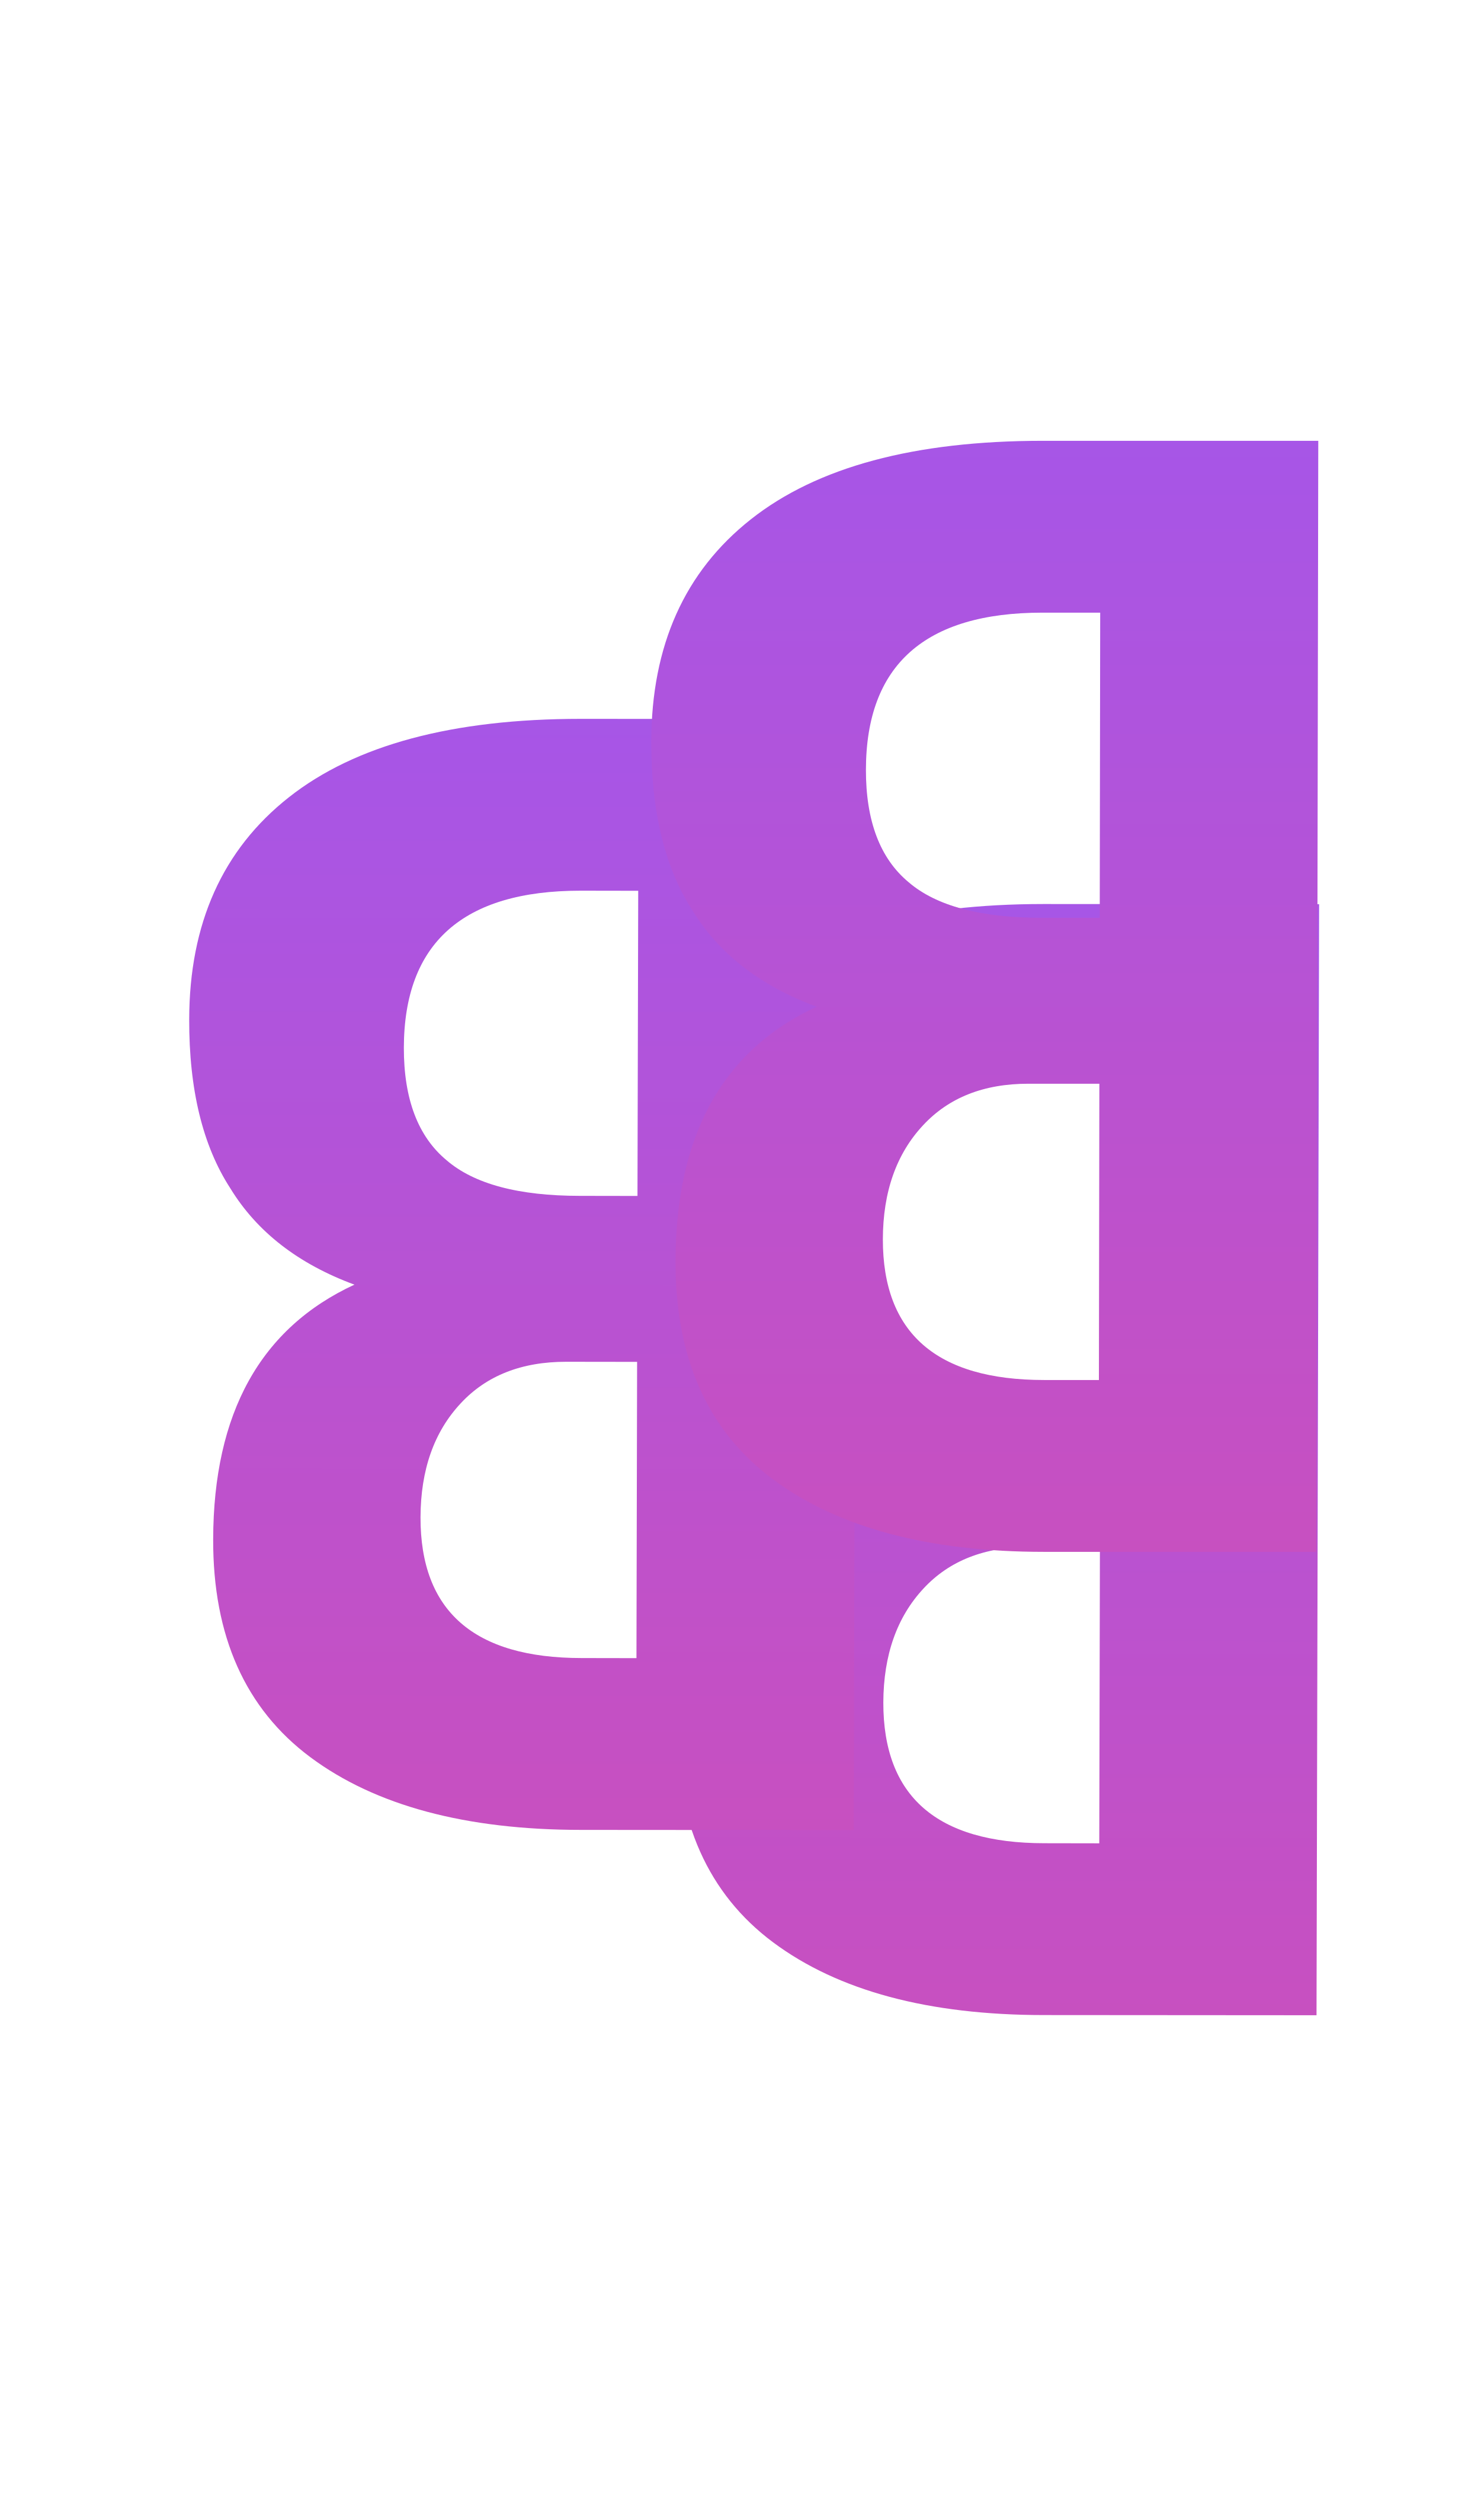 <svg width="16" height="27" viewBox="0 0 16 27" fill="none" xmlns="http://www.w3.org/2000/svg">
<path d="M14.251 9.766L14.223 21.766L11.28 21.764C10.031 21.764 9.056 21.502 8.353 20.979C7.651 20.456 7.3 19.671 7.303 18.626C7.306 17.261 7.815 16.344 8.829 15.875C8.222 15.651 7.775 15.304 7.488 14.834C7.19 14.375 7.042 13.767 7.044 13.01C7.046 11.975 7.405 11.175 8.121 10.611C8.837 10.046 9.889 9.764 11.275 9.764L14.251 9.766ZM11.883 16.709L11.115 16.708C10.635 16.708 10.256 16.857 9.978 17.156C9.69 17.465 9.545 17.875 9.543 18.387C9.541 19.401 10.121 19.908 11.284 19.908L11.876 19.909L11.883 16.709ZM11.895 11.621L11.271 11.62C10.002 11.62 9.366 12.185 9.363 13.315C9.362 13.87 9.516 14.275 9.824 14.531C10.122 14.788 10.602 14.916 11.263 14.916L11.887 14.917L11.895 11.621Z" fill="url(#paint0_linear_52_8)"/>
<path d="M9.251 7.766L9.223 19.766L6.279 19.764C5.032 19.764 4.056 19.502 3.353 18.979C2.651 18.456 2.3 17.671 2.303 16.626C2.306 15.261 2.815 14.344 3.829 13.875C3.222 13.651 2.775 13.304 2.488 12.834C2.19 12.375 2.042 11.767 2.044 11.01C2.046 9.975 2.405 9.175 3.121 8.611C3.837 8.046 4.889 7.764 6.275 7.764L9.251 7.766ZM6.883 14.709L6.115 14.708C5.635 14.708 5.256 14.857 4.978 15.156C4.689 15.465 4.545 15.875 4.543 16.387C4.541 17.401 5.121 17.908 6.284 17.908L6.876 17.909L6.883 14.709ZM6.895 9.621L6.271 9.62C5.002 9.62 4.366 10.185 4.363 11.315C4.362 11.87 4.516 12.275 4.824 12.531C5.122 12.788 5.602 12.916 6.263 12.916L6.887 12.917L6.895 9.621Z" fill="url(#paint1_linear_52_8)"/>
<path d="M14.242 4.761L14.221 16.761H11.277C10.029 16.761 9.053 16.499 8.35 15.977C7.647 15.454 7.296 14.67 7.298 13.625C7.3 12.259 7.809 11.342 8.823 10.873C8.215 10.649 7.768 10.302 7.481 9.833C7.183 9.374 7.035 8.766 7.036 8.009C7.038 6.974 7.396 6.174 8.112 5.609C8.828 5.043 9.879 4.761 11.265 4.761H14.242ZM11.877 11.705H11.109C10.629 11.705 10.251 11.854 9.973 12.153C9.684 12.462 9.539 12.873 9.538 13.385C9.537 14.398 10.117 14.905 11.28 14.905H11.872L11.877 11.705ZM11.886 6.617H11.262C9.993 6.617 9.357 7.182 9.355 8.313C9.354 8.867 9.508 9.273 9.817 9.529C10.115 9.785 10.595 9.913 11.257 9.913H11.881L11.886 6.617Z" fill="url(#paint2_linear_52_8)"/>
<defs>
<linearGradient id="paint0_linear_52_8" x1="10.086" y1="26.764" x2="10.099" y2="5.003" gradientUnits="userSpaceOnUse">
<stop stop-color="#D54DB0"/>
<stop offset="1" stop-color="#9A58F6"/>
</linearGradient>
<linearGradient id="paint1_linear_52_8" x1="5.086" y1="24.764" x2="5.099" y2="3.003" gradientUnits="userSpaceOnUse">
<stop stop-color="#D54DB0"/>
<stop offset="1" stop-color="#9A58F6"/>
</linearGradient>
<linearGradient id="paint2_linear_52_8" x1="10.086" y1="21.761" x2="10.086" y2="1.22176e-06" gradientUnits="userSpaceOnUse">
<stop stop-color="#D54DB0"/>
<stop offset="1" stop-color="#9A58F6"/>
</linearGradient>
</defs>
</svg>
